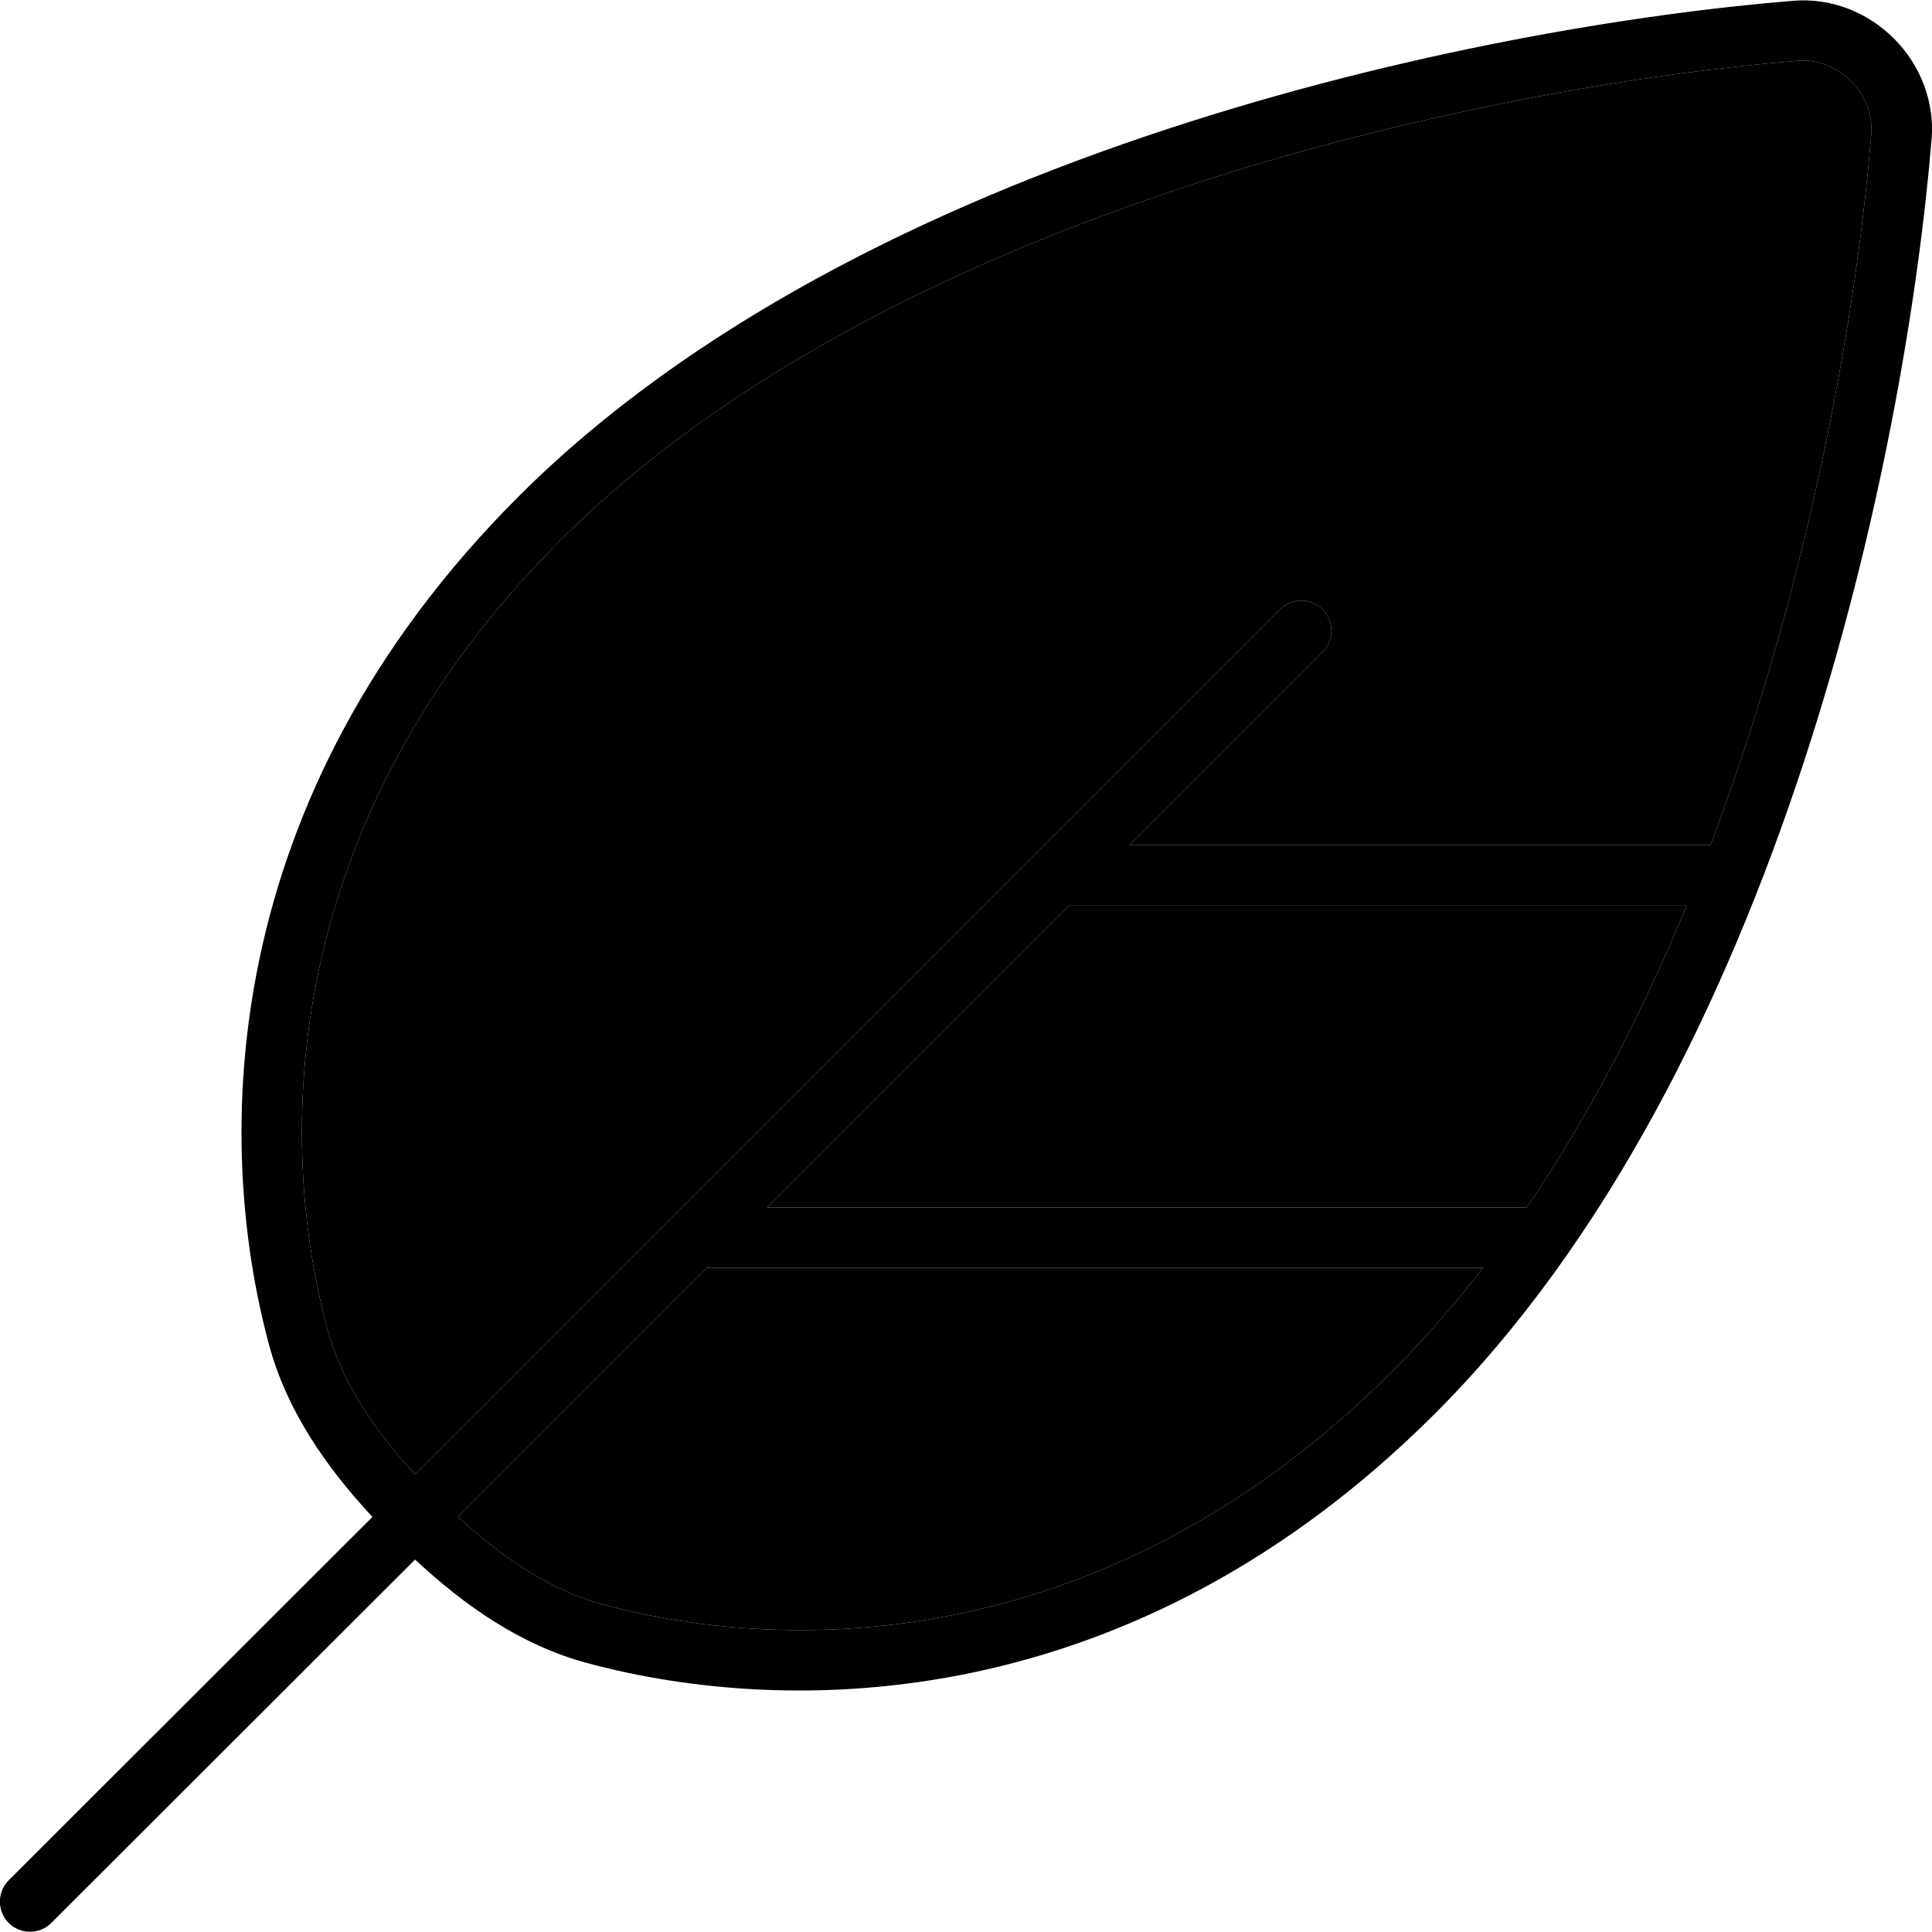 <svg xmlns="http://www.w3.org/2000/svg" width="24" height="24" viewBox="0 0 512 512"><path class="pr-icon-duotone-secondary" d="M86.8 352.3c-13.5-49.9-13.3-134.2 61.9-209.3c43.1-43.1 104-73.2 165.4-93.5c61.2-20.2 121.7-30.1 162.4-33.4c5-.4 10.1 1.5 14 5.4s5.8 9.1 5.4 14c-3.3 40.8-13.2 101.2-33.4 162.4c-2.9 8.7-6 17.4-9.2 26.1l-154 0 51.2-51.2c3.1-3.1 3.1-8.2 0-11.3s-8.2-3.1-11.3 0L110 390.7c-11.1-12.1-19.5-24.6-23.2-38.4zM121.3 402l66-66L393 336c-7.5 9.7-15.4 18.8-23.9 27.3c-75.2 75.2-159.4 75.4-209.3 61.9c-13.8-3.7-26.3-12.1-38.4-23.2zm82-82l80-80L447 240c-11.7 28.2-25.7 55.5-42.4 80l-201.2 0z"/><path class="pr-icon-duotone-primary" d="M86.8 352.3c-13.5-49.9-13.3-134.2 61.9-209.3c43.1-43.1 104-73.2 165.4-93.5c61.2-20.2 121.7-30.1 162.4-33.4c5-.4 10.1 1.5 14 5.4s5.8 9.1 5.4 14c-3.3 40.8-13.2 101.2-33.4 162.4c-2.9 8.7-6 17.4-9.2 26.1l-154 0 51.2-51.2c3.1-3.1 3.1-8.2 0-11.3s-8.2-3.1-11.3 0L110 390.7c-11.1-12.1-19.5-24.6-23.2-38.4zm23.2 61c13.2 12.3 28.1 22.7 45.5 27.4c54.1 14.6 144.7 14 224.8-66.1C471.5 283.5 505 120.5 511.9 36.8c.8-9.9-3-19.6-10-26.6s-16.7-10.8-26.6-10C391.5 7 228.5 40.5 137.4 131.6C57.3 211.7 56.7 302.3 71.3 356.4C76 373.8 86.4 388.8 98.7 402L2.3 498.3c-3.1 3.1-3.1 8.2 0 11.3s8.2 3.1 11.3 0L110 413.3zM121.3 402l66-66L393 336c-7.5 9.7-15.4 18.8-23.9 27.3c-75.2 75.2-159.4 75.4-209.3 61.9c-13.8-3.7-26.3-12.1-38.4-23.2zm283.2-82l-201.2 0 80-80L447 240c-11.7 28.2-25.7 55.5-42.4 80z"/></svg>